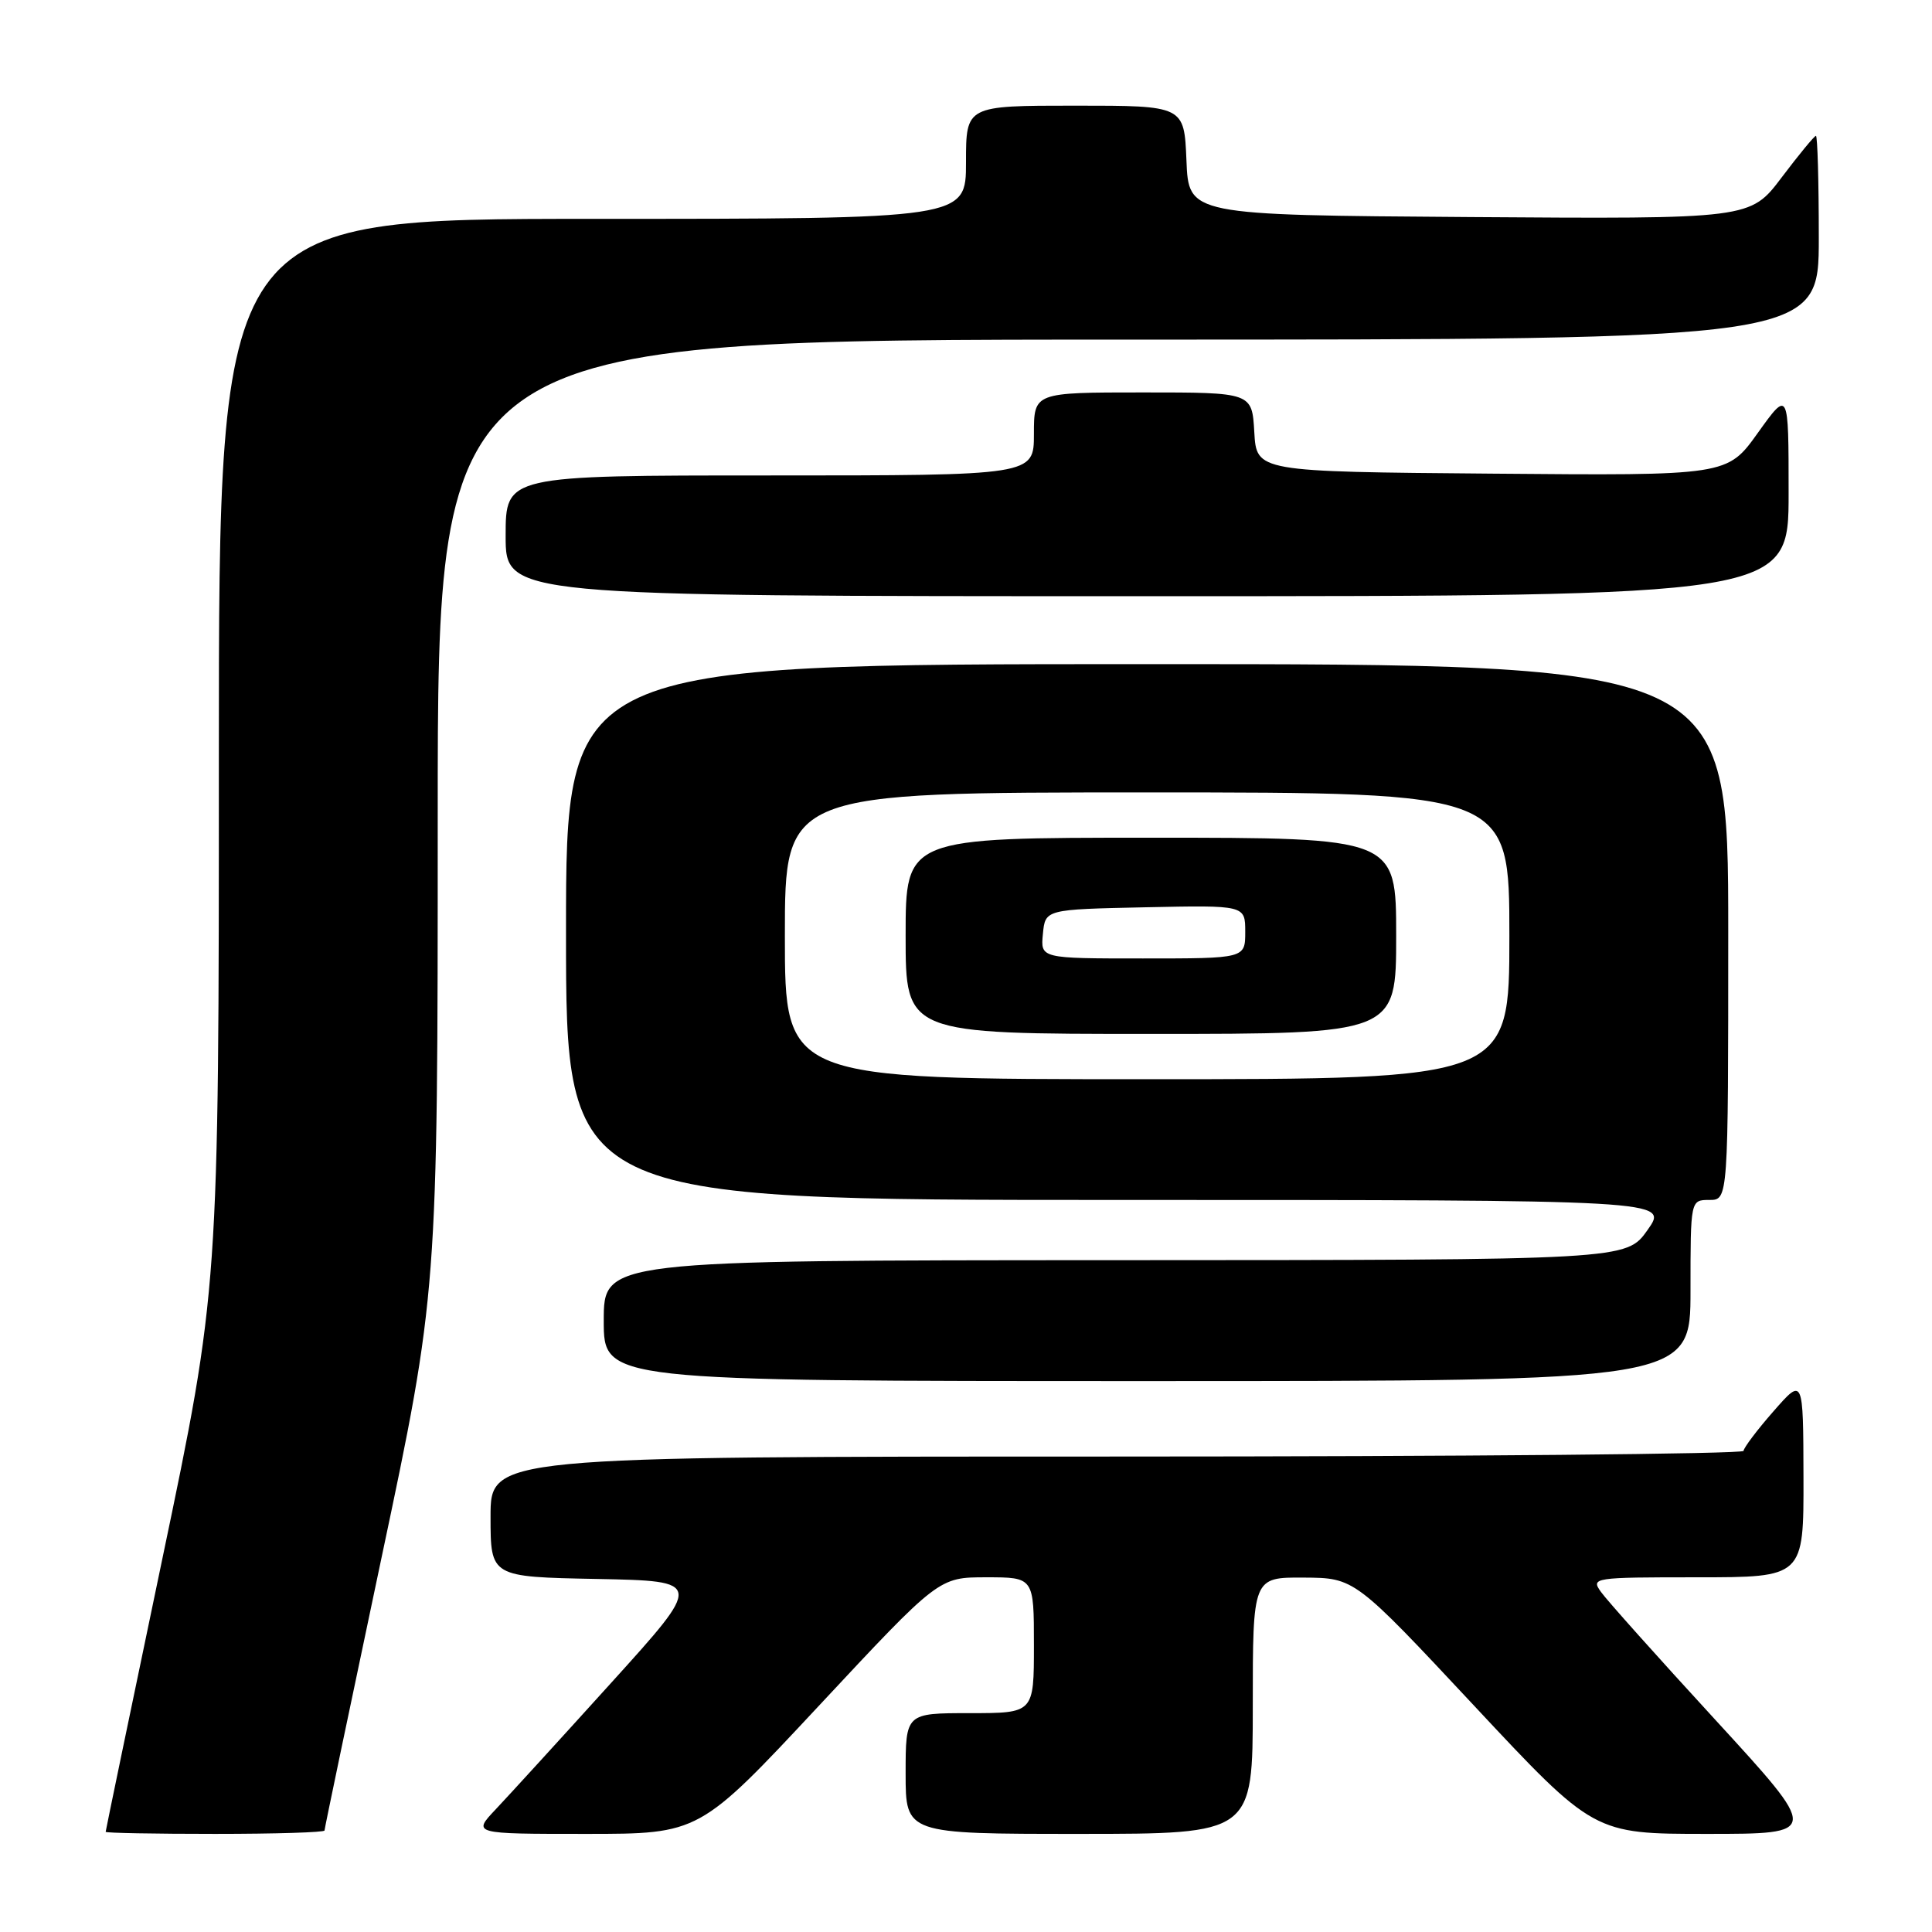 <?xml version="1.0" encoding="UTF-8" standalone="no"?>
<!DOCTYPE svg PUBLIC "-//W3C//DTD SVG 1.1//EN" "http://www.w3.org/Graphics/SVG/1.1/DTD/svg11.dtd" >
<svg xmlns="http://www.w3.org/2000/svg" xmlns:xlink="http://www.w3.org/1999/xlink" version="1.1" viewBox="0 0 256 256">
 <g >
 <path fill="currentColor"
d=" M 43.00 242.55 C 43.00 242.30 46.38 226.15 50.50 206.66 C 58.00 171.23 58.00 171.23 58.00 108.11 C 58.00 45.00 58.00 45.00 149.50 45.00 C 241.00 45.00 241.00 45.00 241.00 31.50 C 241.00 24.07 240.83 18.00 240.62 18.00 C 240.41 18.00 238.37 20.48 236.08 23.51 C 231.92 29.02 231.92 29.02 194.71 28.76 C 157.50 28.50 157.50 28.50 157.21 21.25 C 156.91 14.00 156.91 14.00 142.46 14.00 C 128.00 14.00 128.00 14.00 128.00 21.50 C 128.00 29.00 128.00 29.00 78.50 29.00 C 29.00 29.00 29.00 29.00 29.00 99.87 C 29.00 170.75 29.00 170.75 21.50 206.60 C 17.38 226.32 14.00 242.57 14.00 242.73 C 14.00 242.88 20.52 243.00 28.50 243.00 C 36.48 243.00 43.00 242.80 43.00 242.55 Z  M 108.53 226.00 C 124.39 209.00 124.39 209.00 130.69 209.00 C 137.00 209.00 137.00 209.00 137.00 218.00 C 137.00 227.00 137.00 227.00 128.50 227.00 C 120.00 227.00 120.00 227.00 120.00 235.00 C 120.00 243.00 120.00 243.00 143.00 243.00 C 166.00 243.00 166.00 243.00 166.00 226.00 C 166.00 209.00 166.00 209.00 172.75 209.04 C 179.50 209.08 179.50 209.08 195.35 226.04 C 211.20 243.00 211.20 243.00 226.18 243.00 C 241.15 243.00 241.15 243.00 227.33 227.93 C 219.72 219.65 212.88 212.00 212.13 210.93 C 210.79 209.05 211.11 209.00 224.88 209.00 C 239.00 209.00 239.00 209.00 238.97 195.75 C 238.94 182.50 238.94 182.50 235.00 187.00 C 232.83 189.47 231.05 191.84 231.03 192.25 C 231.01 192.66 193.65 193.00 148.00 193.00 C 65.00 193.00 65.00 193.00 65.00 200.97 C 65.00 208.95 65.00 208.95 79.09 209.22 C 93.19 209.50 93.19 209.50 80.97 223.00 C 74.25 230.43 67.37 237.96 65.68 239.75 C 62.61 243.00 62.61 243.00 77.64 243.00 C 92.67 243.00 92.67 243.00 108.53 226.00 Z  M 224.00 171.00 C 224.00 159.00 224.00 159.00 226.50 159.00 C 229.00 159.00 229.00 159.00 229.00 123.50 C 229.00 88.00 229.00 88.00 152.00 88.00 C 75.00 88.00 75.00 88.00 75.00 123.50 C 75.00 159.00 75.00 159.00 148.06 159.00 C 221.13 159.00 221.13 159.00 218.31 162.98 C 215.50 166.96 215.50 166.96 147.75 166.98 C 80.00 167.00 80.00 167.00 80.00 175.00 C 80.00 183.00 80.00 183.00 152.00 183.00 C 224.00 183.00 224.00 183.00 224.00 171.00 Z  M 237.00 65.34 C 237.00 51.67 237.00 51.67 232.93 57.35 C 228.87 63.03 228.87 63.03 197.68 62.76 C 166.50 62.50 166.50 62.50 166.20 57.25 C 165.90 52.00 165.90 52.00 151.45 52.00 C 137.00 52.00 137.00 52.00 137.00 57.50 C 137.00 63.00 137.00 63.00 102.00 63.00 C 67.00 63.00 67.00 63.00 67.00 71.00 C 67.00 79.00 67.00 79.00 152.00 79.00 C 237.00 79.00 237.00 79.00 237.00 65.34 Z  M 104.00 124.00 C 104.00 105.00 104.00 105.00 152.00 105.00 C 200.00 105.00 200.00 105.00 200.00 124.00 C 200.00 143.00 200.00 143.00 152.00 143.00 C 104.00 143.00 104.00 143.00 104.00 124.00 Z  M 185.00 124.00 C 185.00 111.00 185.00 111.00 152.50 111.00 C 120.00 111.00 120.00 111.00 120.00 124.00 C 120.00 137.00 120.00 137.00 152.50 137.00 C 185.00 137.00 185.00 137.00 185.00 124.00 Z  M 138.19 123.75 C 138.50 120.50 138.50 120.50 151.75 120.22 C 165.00 119.94 165.00 119.94 165.00 123.47 C 165.00 127.00 165.00 127.00 151.44 127.00 C 137.87 127.00 137.87 127.00 138.19 123.75 Z "/>
</g>
</svg>